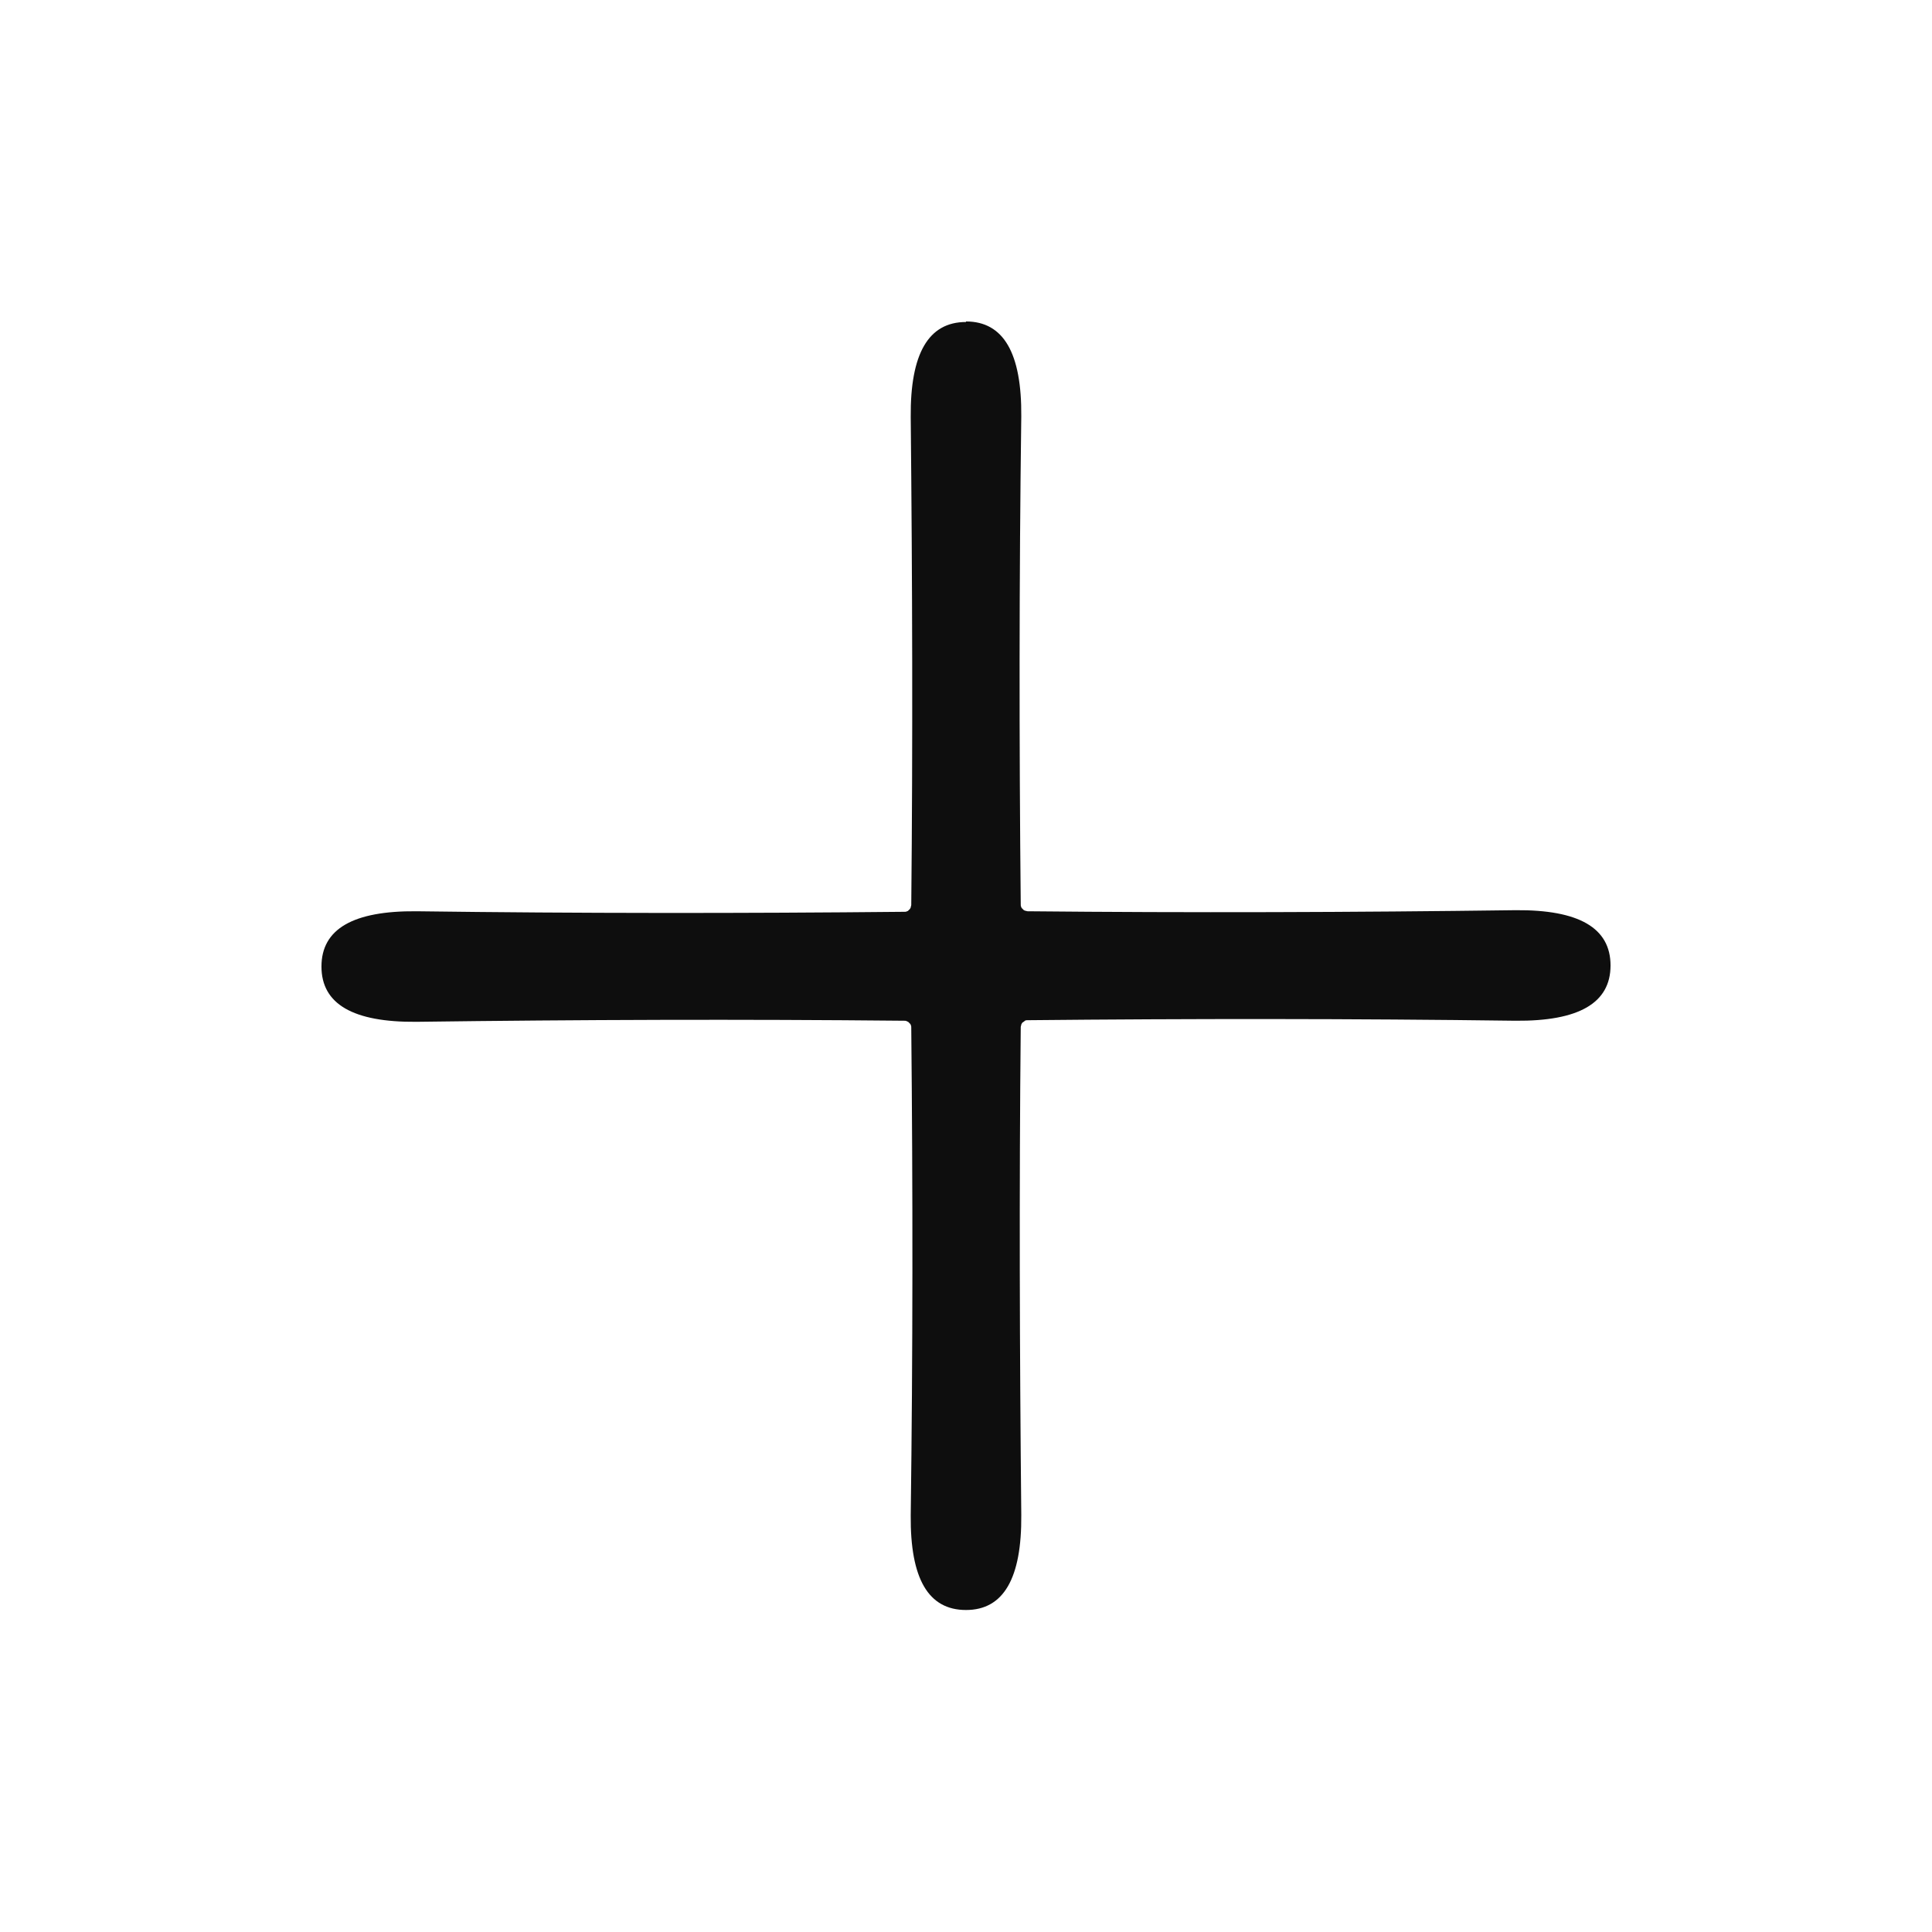 <svg xmlns="http://www.w3.org/2000/svg" viewBox="0 0 36 36"><path d="M18 5.99c.7 0 1.04.59 1.03 1.77-.04 3.03-.04 6.06-.01 9.09 0 .02 0 .04.01.05 0 .02.02.03.03.04 0 .01.02.02.04.03.02 0 .03.01.05.01 3.03.03 6.06.02 9.09-.02 1.18-.01 1.77.33 1.77 1.03s-.59 1.04-1.77 1.03c-3.03-.04-6.06-.04-9.09-.01-.02 0-.04 0-.05.01s-.03.02-.04.03c-.01 0-.02.02-.03.04 0 .02-.01.03-.01.05-.03 3.03-.02 6.06.01 9.09C19.04 29.41 18.7 30 18 30s-1.04-.58-1.03-1.76c.04-3.03.04-6.06.01-9.09 0-.02 0-.04-.01-.05 0-.02-.02-.03-.03-.04 0-.01-.02-.02-.04-.03s-.03-.01-.05-.01c-3.03-.03-6.06-.02-9.09.02-1.18.01-1.77-.33-1.77-1.03s.59-1.04 1.77-1.03c3.03.04 6.06.04 9.09.01.02 0 .04 0 .05-.01.02 0 .03-.02.04-.03.01 0 .02-.02.03-.04 0-.02.01-.03.01-.05.03-3.03.02-6.06-.01-9.09C16.96 6.59 17.3 6 18 6Z" style="fill:#0e0e0e;stroke-width:0"/></svg>
